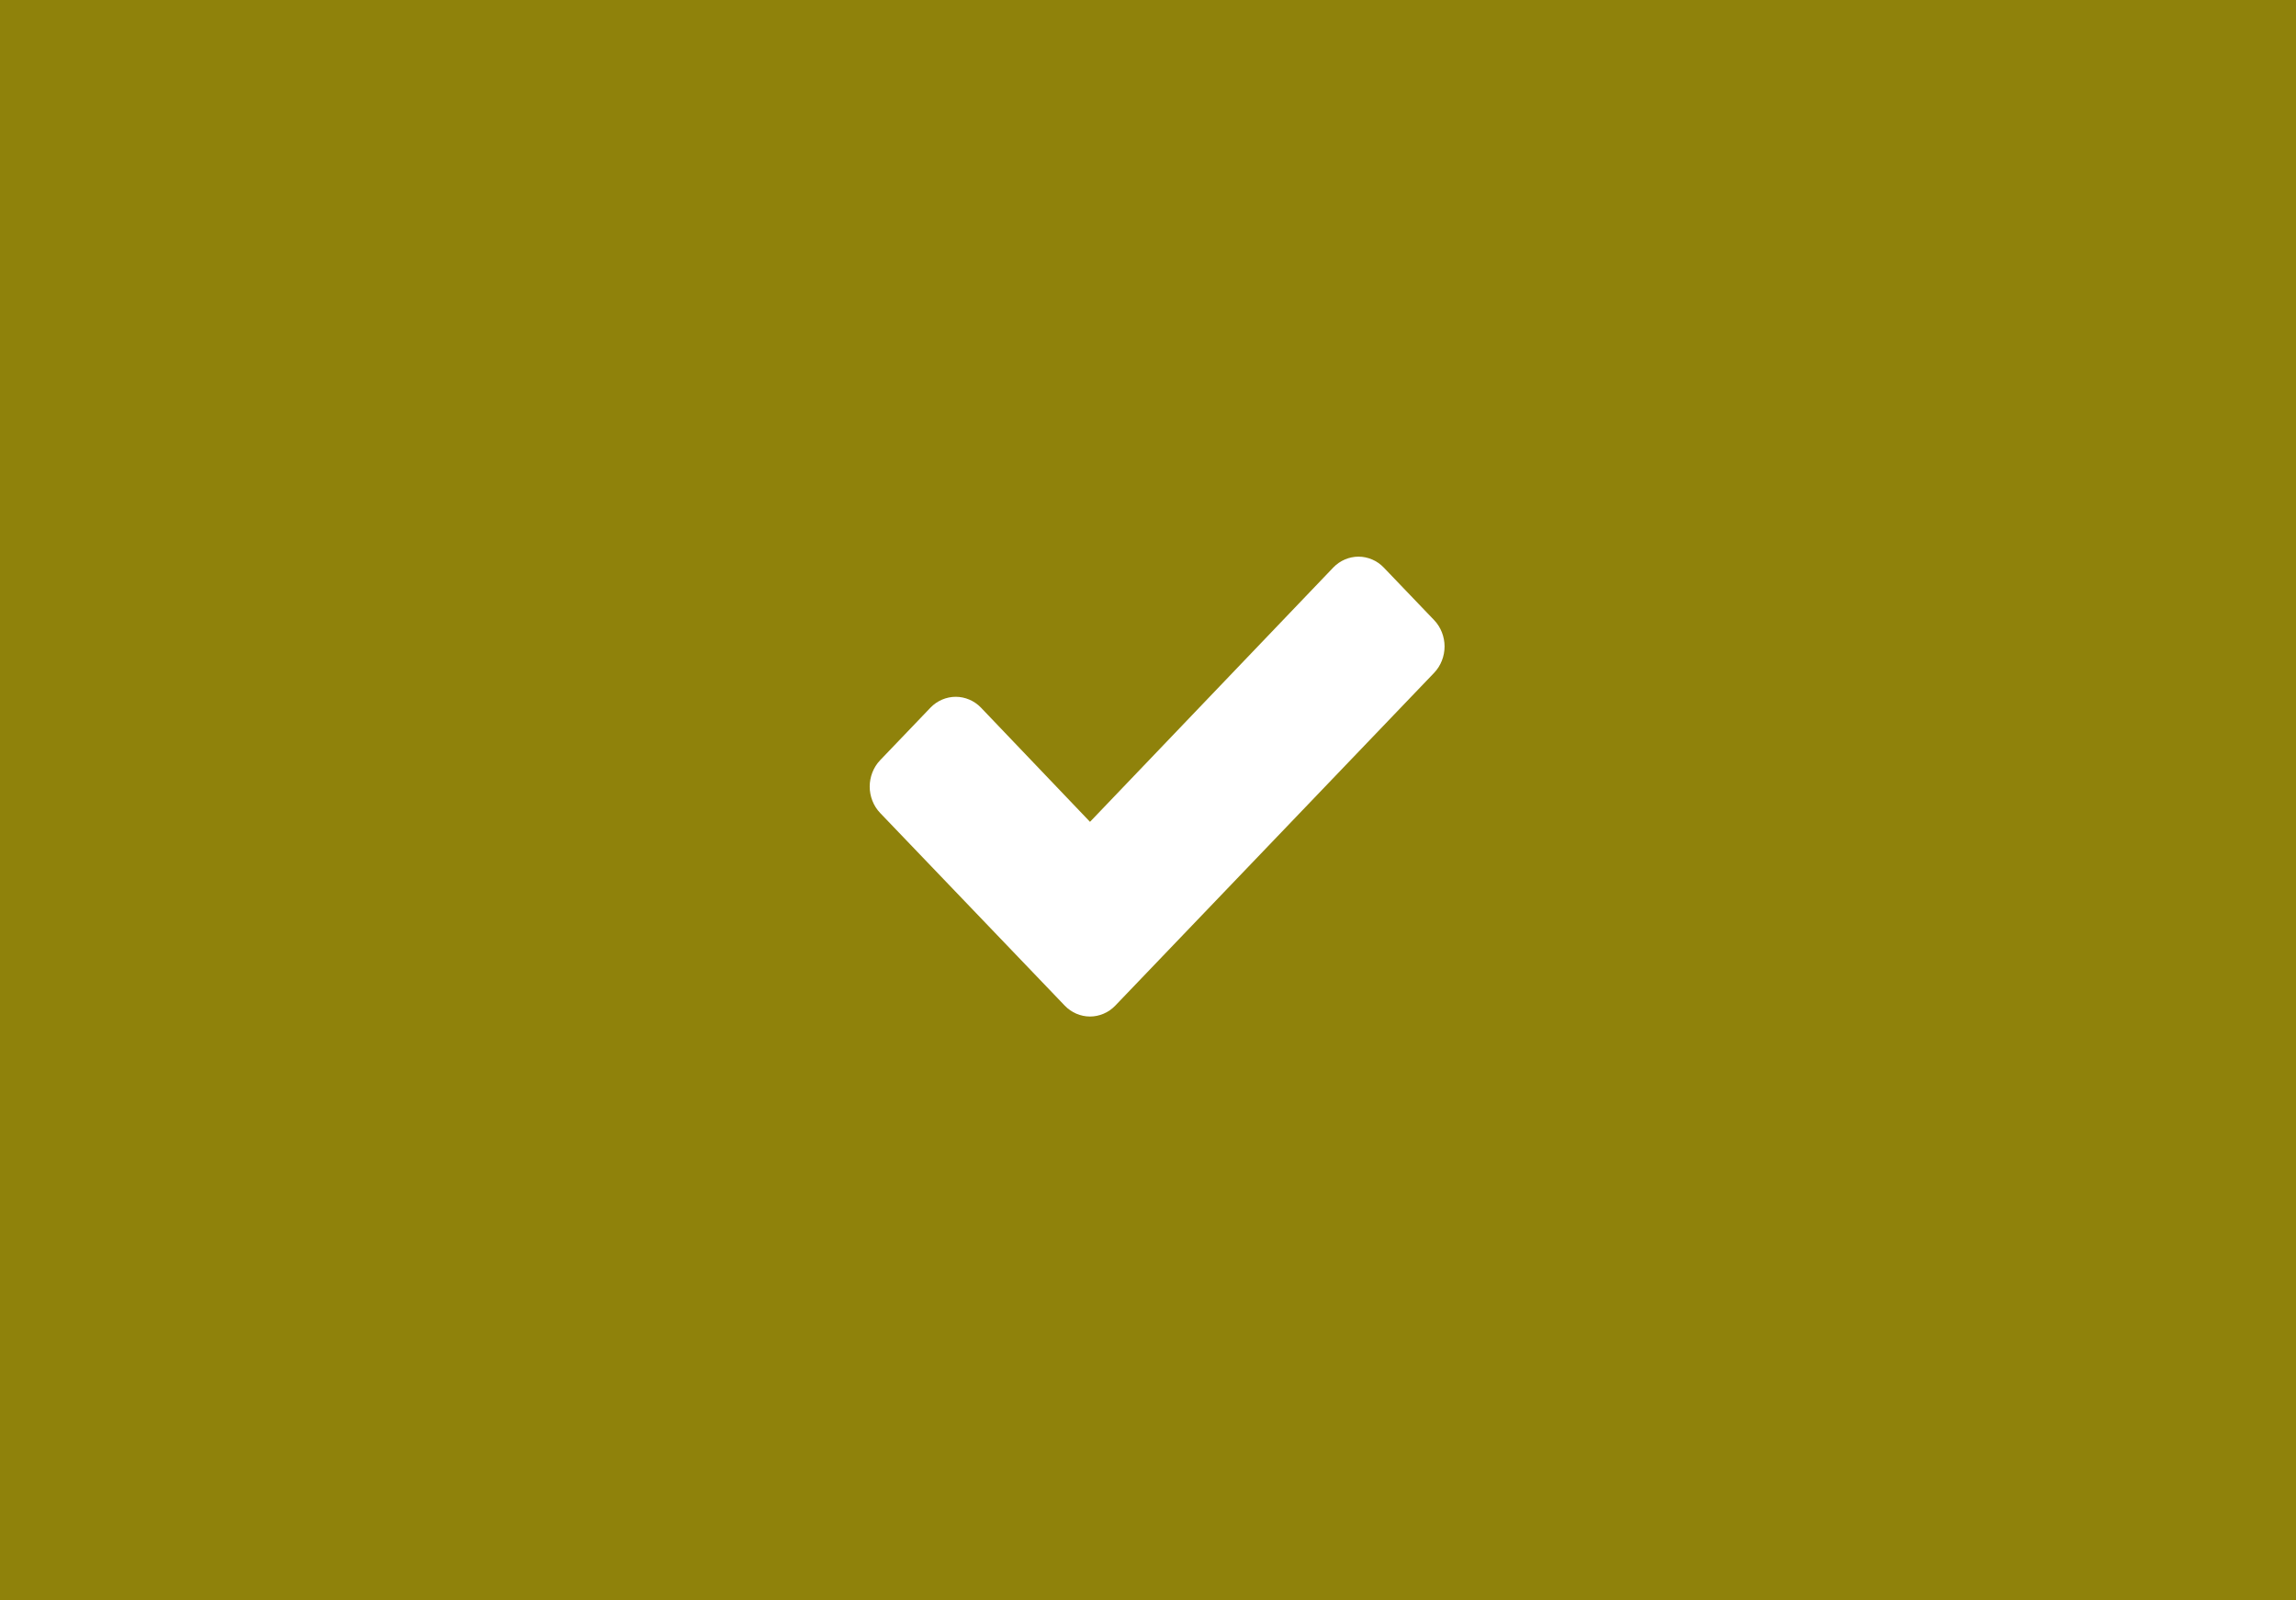 <svg width="66" height="46" viewBox="0 0 66 46" fill="none" xmlns="http://www.w3.org/2000/svg">
<path d="M0 0H66V46H0V0Z" fill="#8F820B"/>
<path fill-rule="evenodd" clip-rule="evenodd" d="M41.525 18.581C41.525 18.303 41.418 18.025 41.226 17.825L39.776 16.312C39.584 16.111 39.318 16 39.051 16C38.785 16 38.518 16.111 38.326 16.312L31.333 23.622L28.198 20.339C28.006 20.139 27.74 20.028 27.473 20.028C27.207 20.028 26.94 20.139 26.748 20.339L25.299 21.852C25.107 22.053 25 22.331 25 22.609C25 22.887 25.107 23.165 25.299 23.366L30.608 28.906C30.8 29.107 31.066 29.218 31.333 29.218C31.599 29.218 31.866 29.107 32.058 28.906L41.226 19.338C41.418 19.138 41.525 18.86 41.525 18.581Z" fill="white"/>
</svg>
